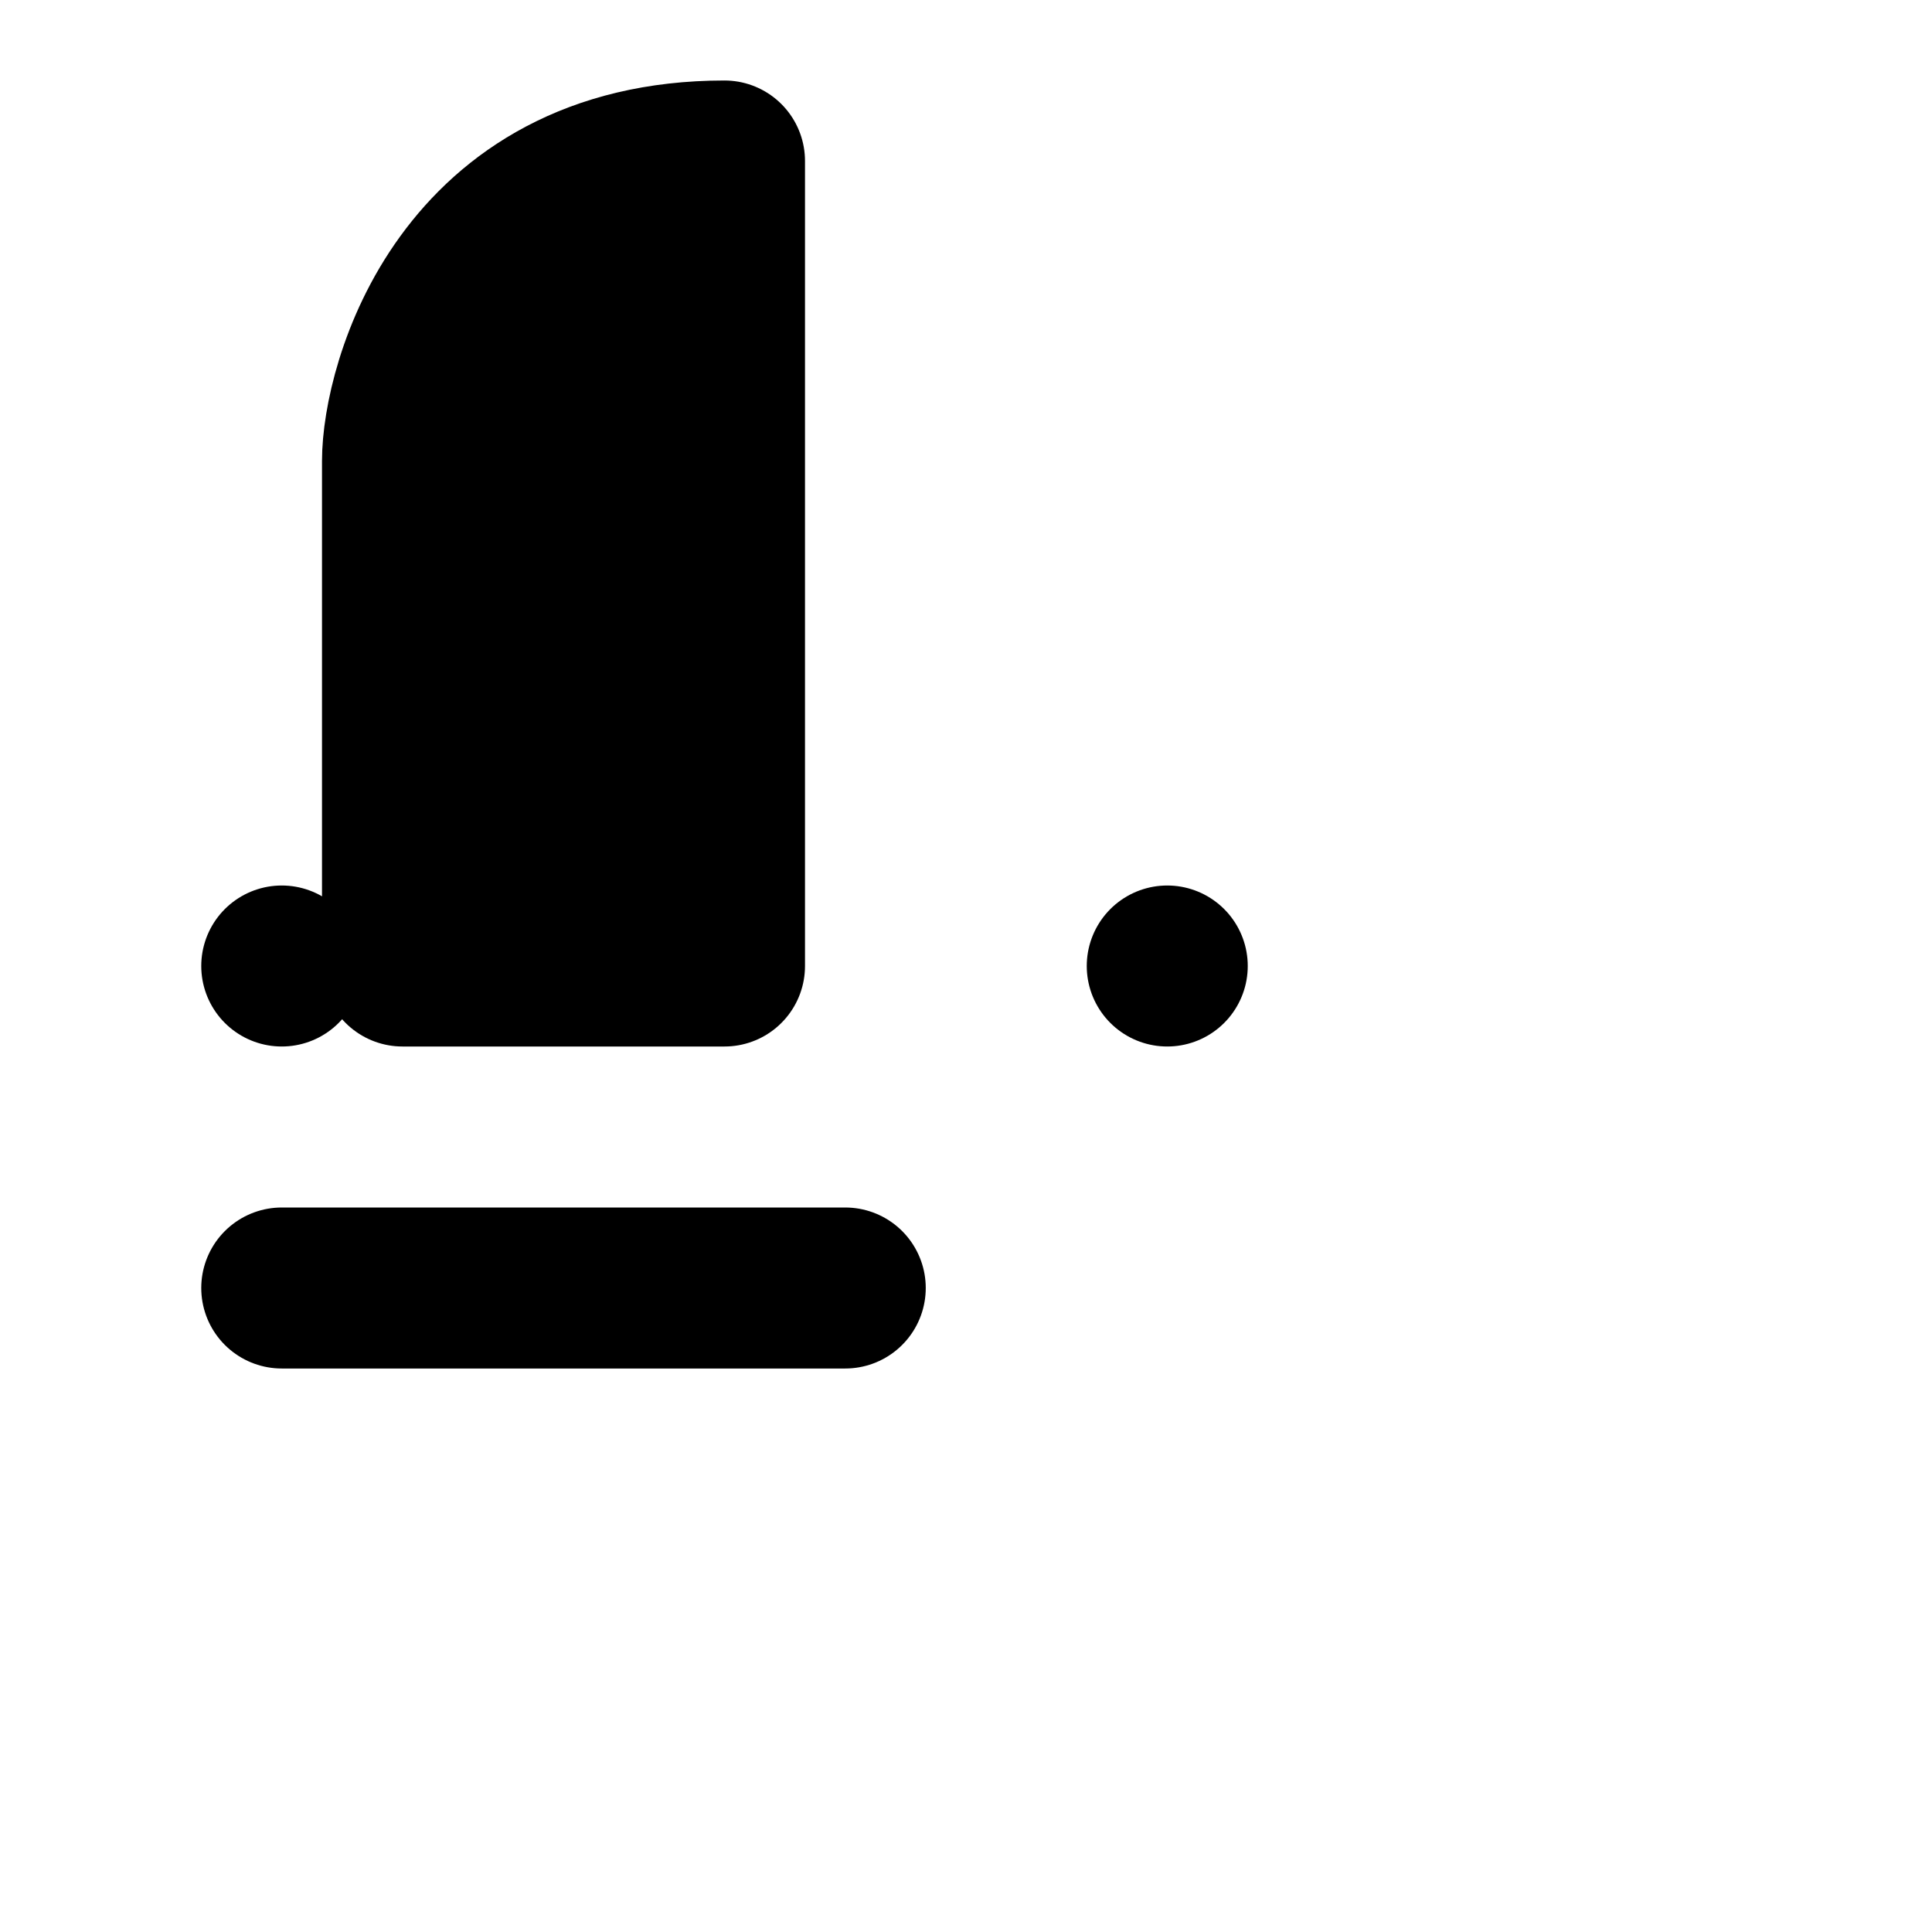 <svg viewBox="0 0 48 48" fill="none" xmlns="http://www.w3.org/2000/svg"><rect x="29" y="24" stroke="black" stroke-width="4" stroke-linecap="round" stroke-linejoin="round"/><rect x="7" y="24" stroke="black" stroke-width="4" stroke-linecap="round" stroke-linejoin="round"/><path d="M10 11.454V24H18V4C11.5 4 10 9.636 10 11.454Z" fill="currentColor" stroke="currentColor" stroke-width="4" stroke-linecap="round" stroke-linejoin="round"/><path d="M7 32L21 32" stroke="black" stroke-width="4" stroke-linecap="round" stroke-linejoin="round"/></svg>